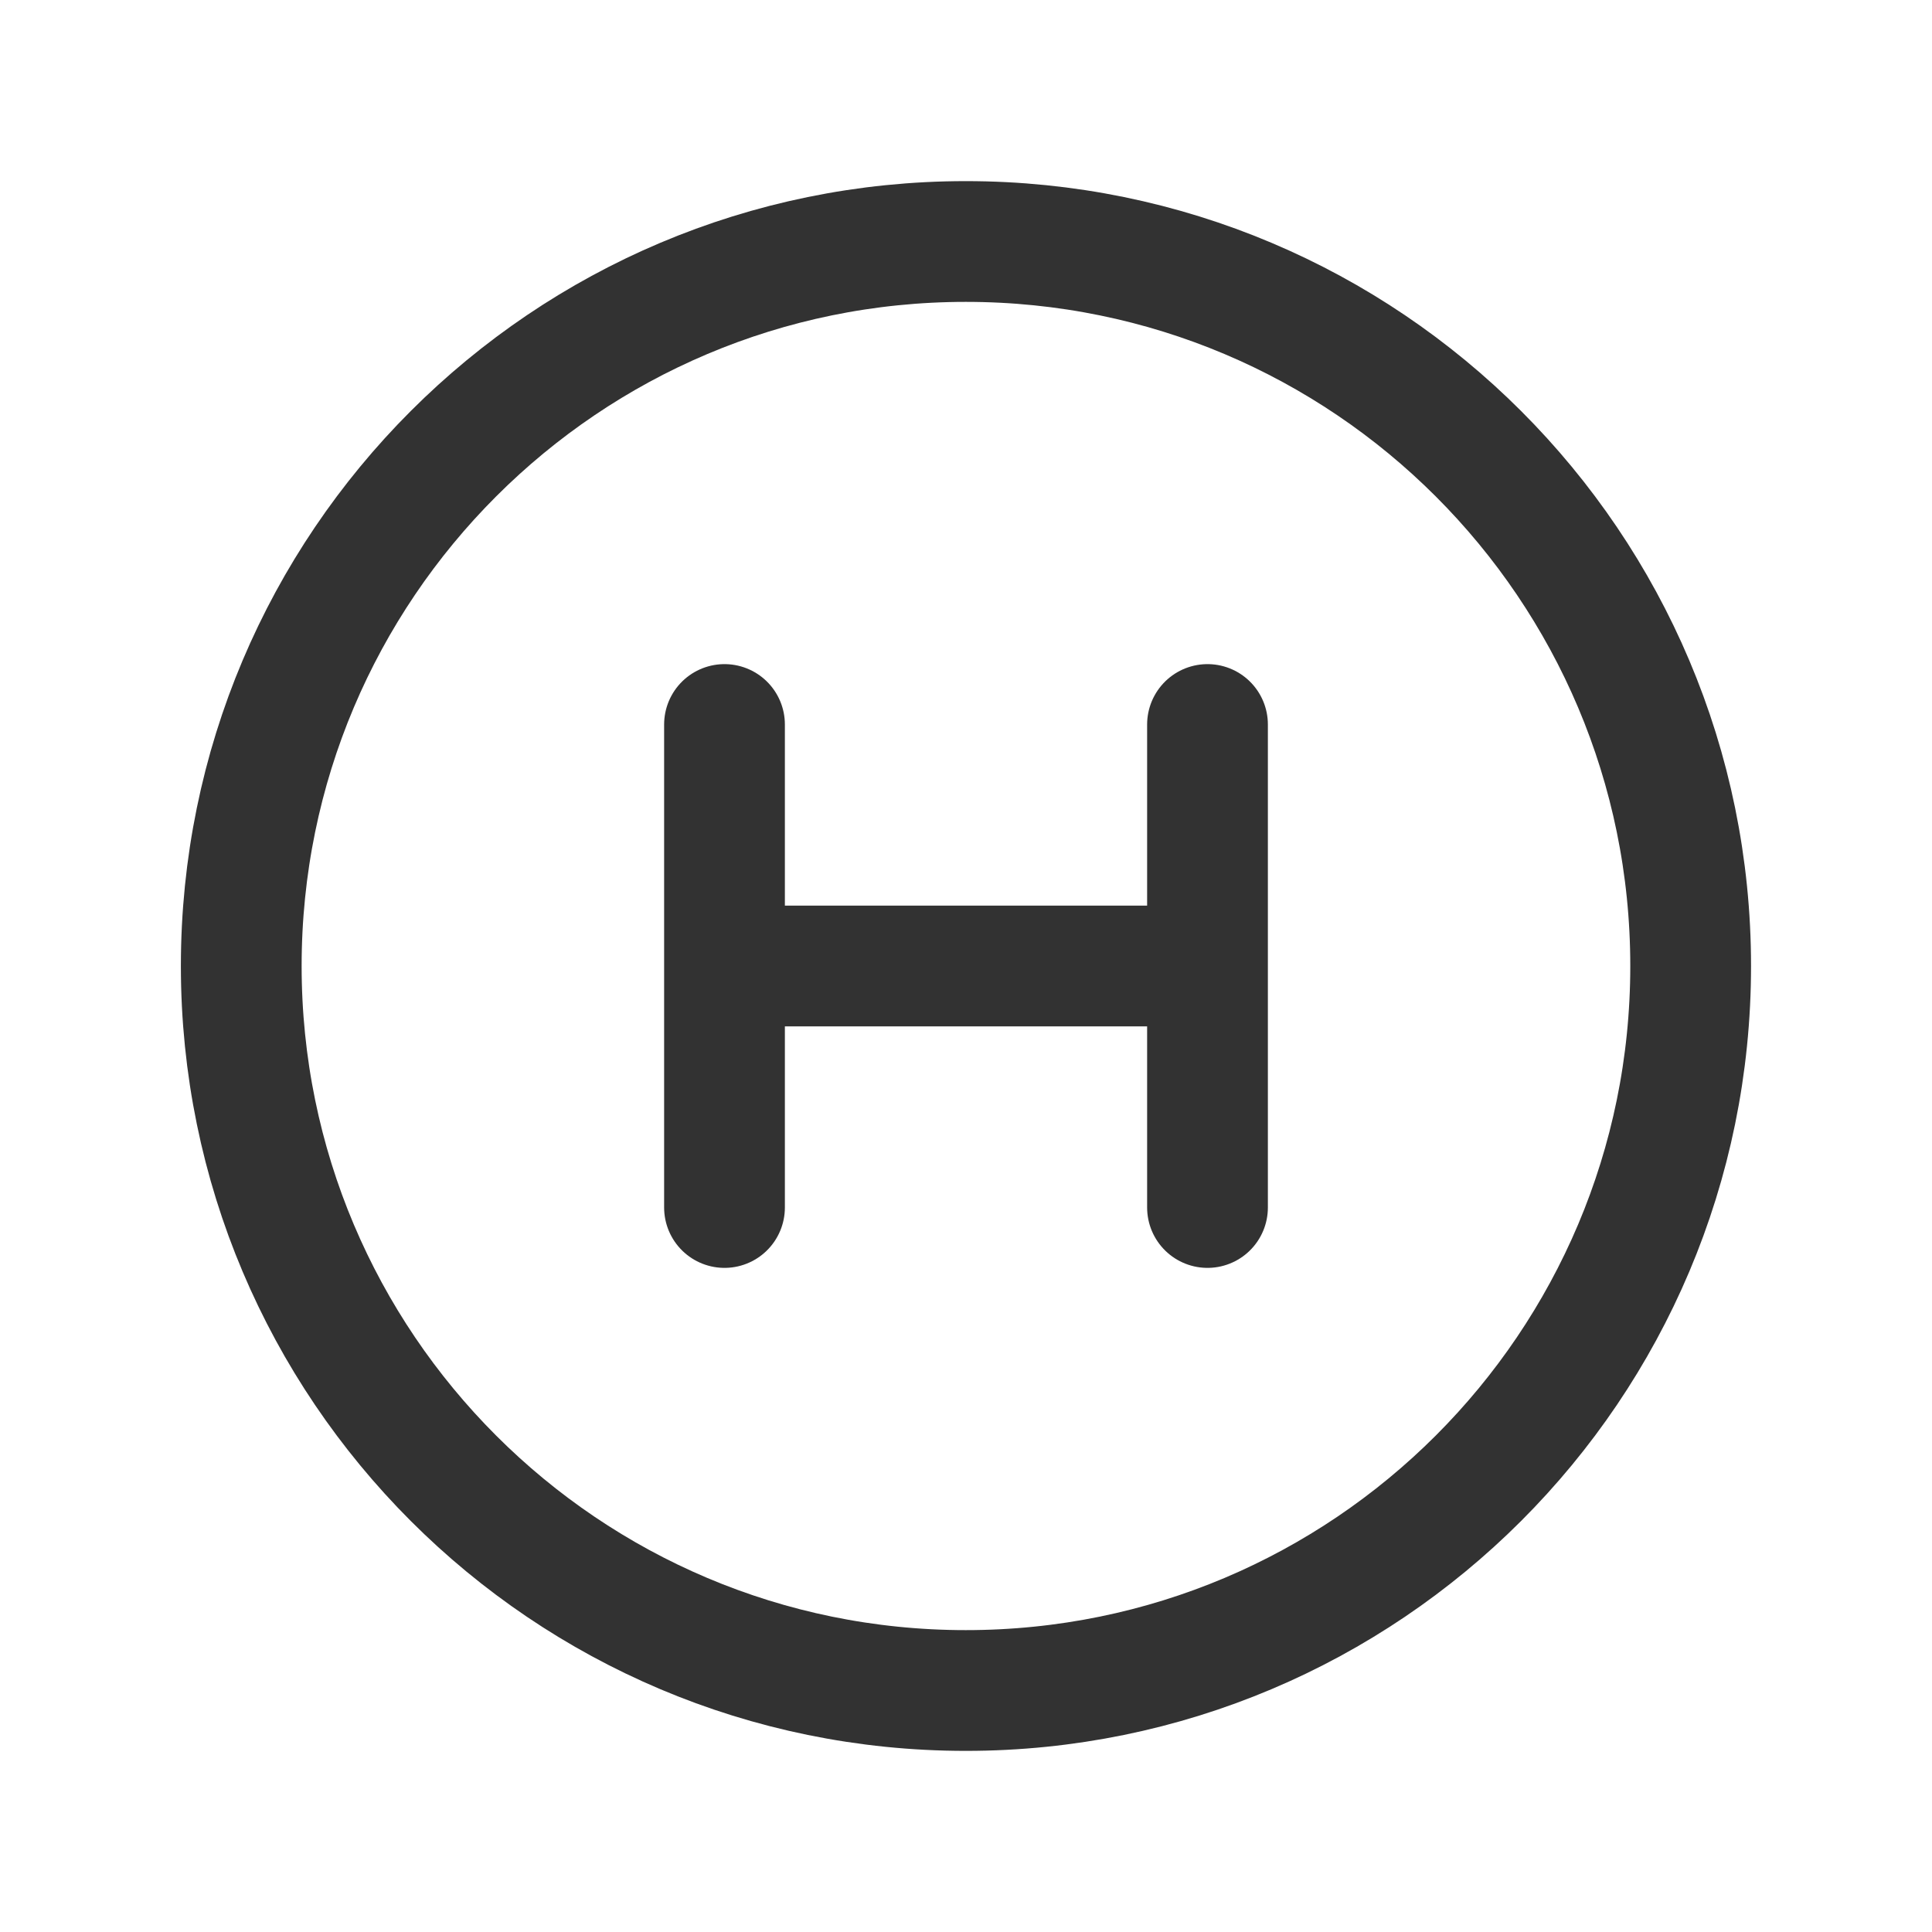 <?xml version="1.0" encoding="UTF-8"?><svg version="1.1" viewBox="0 0 24 24" xmlns="http://www.w3.org/2000/svg" xmlns:xlink="http://www.w3.org/1999/xlink"><!--Generated by IJSVG (https://github.com/iconjar/IJSVG)--><g stroke-linecap="round" stroke-width="1.5" stroke="#323232" fill="none" stroke-linejoin="round"><path d="M21.002,12c0,4.97 -4.029,9 -9.004,9c-4.971,0 -9.001,-4.029 -9.001,-9c0,-4.971 4.03,-9 9.001,-9c4.975,0 9.004,4.03 9.004,9Z"></path><path d="M9,15v-6"></path><path d="M15,15v-6"></path><path d="M14.99,12h-5.98"></path></g><path fill="none" d="M0,0h24v24h-24v-24Z"></path></svg>